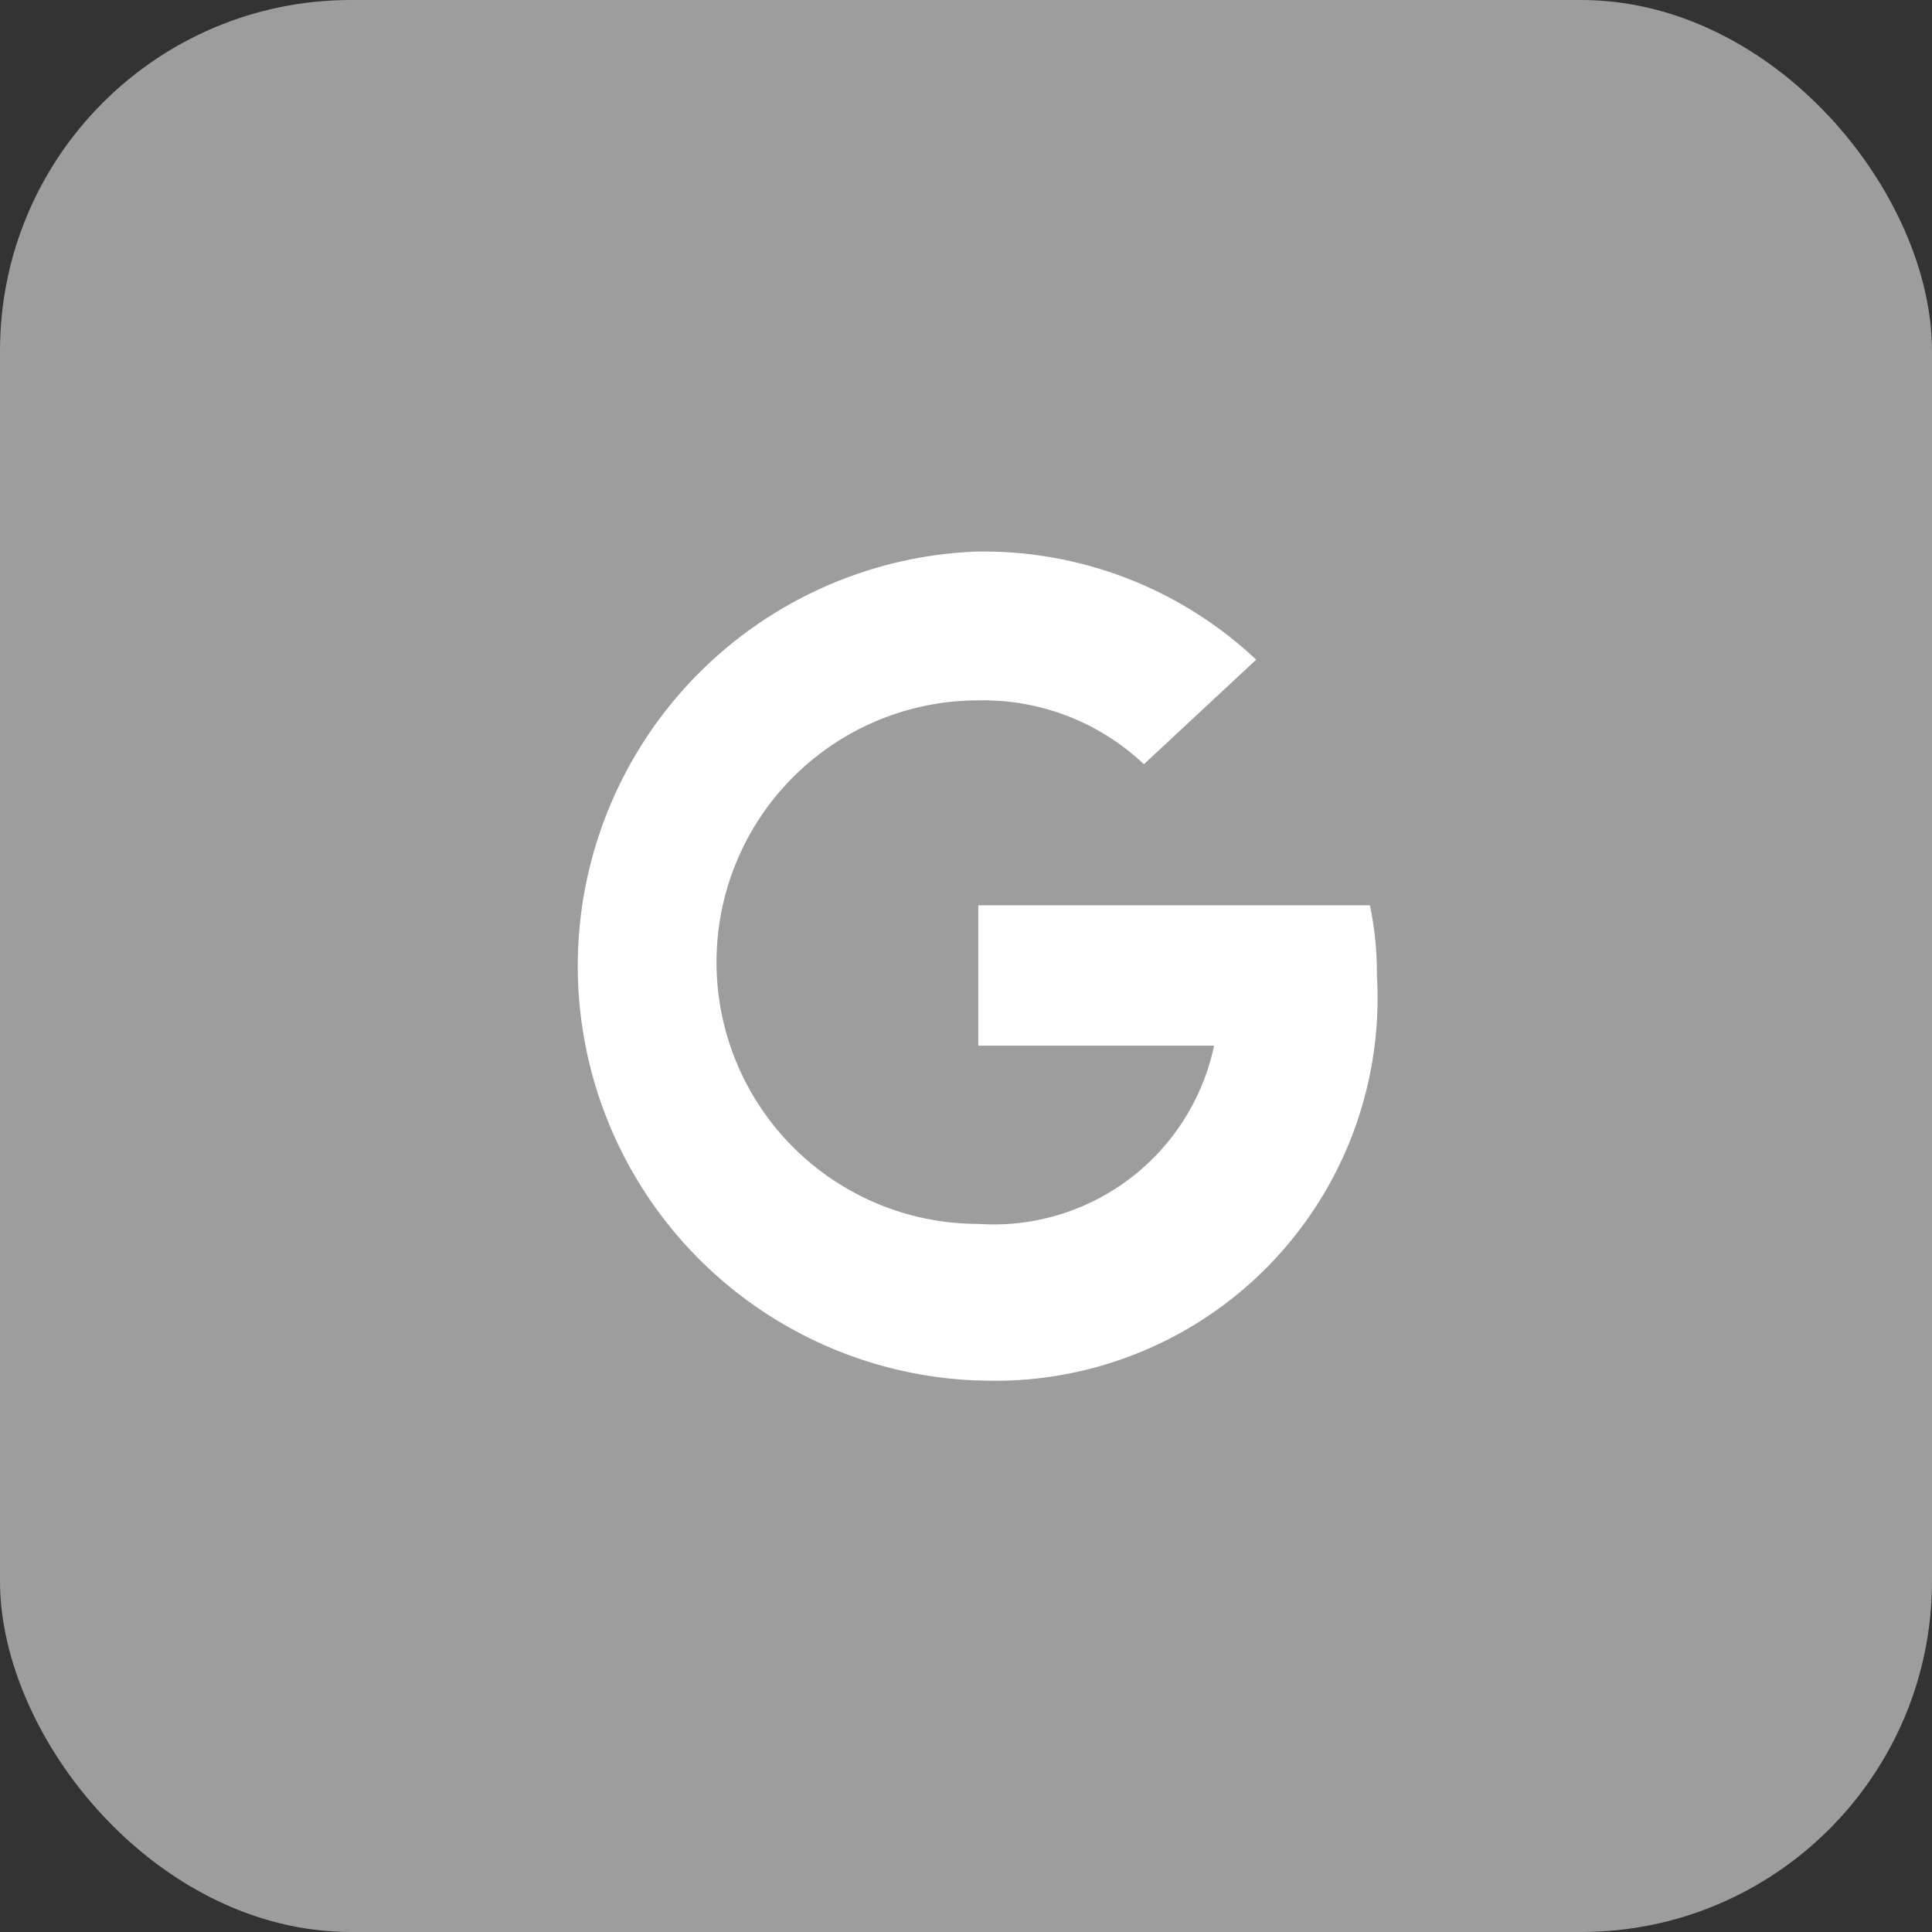 <svg xmlns="http://www.w3.org/2000/svg" viewBox="0 0 27.53 27.53"><rect x="0" y="0" width="27.53" height="27.53" fill="#333333" stroke="none"/><defs><style>.cls-1{fill:#9D9D9D;}.cls-2{fill:#fff;}</style></defs><g id="Layer_2" data-name="Layer 2"><g id="Layer_1-2" data-name="Layer 1"><rect class="cls-1" width="27.53" height="27.53" rx="5"/><path class="cls-2" d="M13.94,19.67a5.45,5.45,0,0,0,5.68-5.77,4.62,4.62,0,0,0-.1-1H13.94v2H17.3a3.21,3.21,0,0,1-3.36,2.54,3.73,3.73,0,0,1,0-7.46,3.33,3.33,0,0,1,2.36.91L17.9,9.4a5.67,5.67,0,0,0-4-1.54,5.91,5.91,0,0,0,0,11.81Z"/></g></g></svg>
